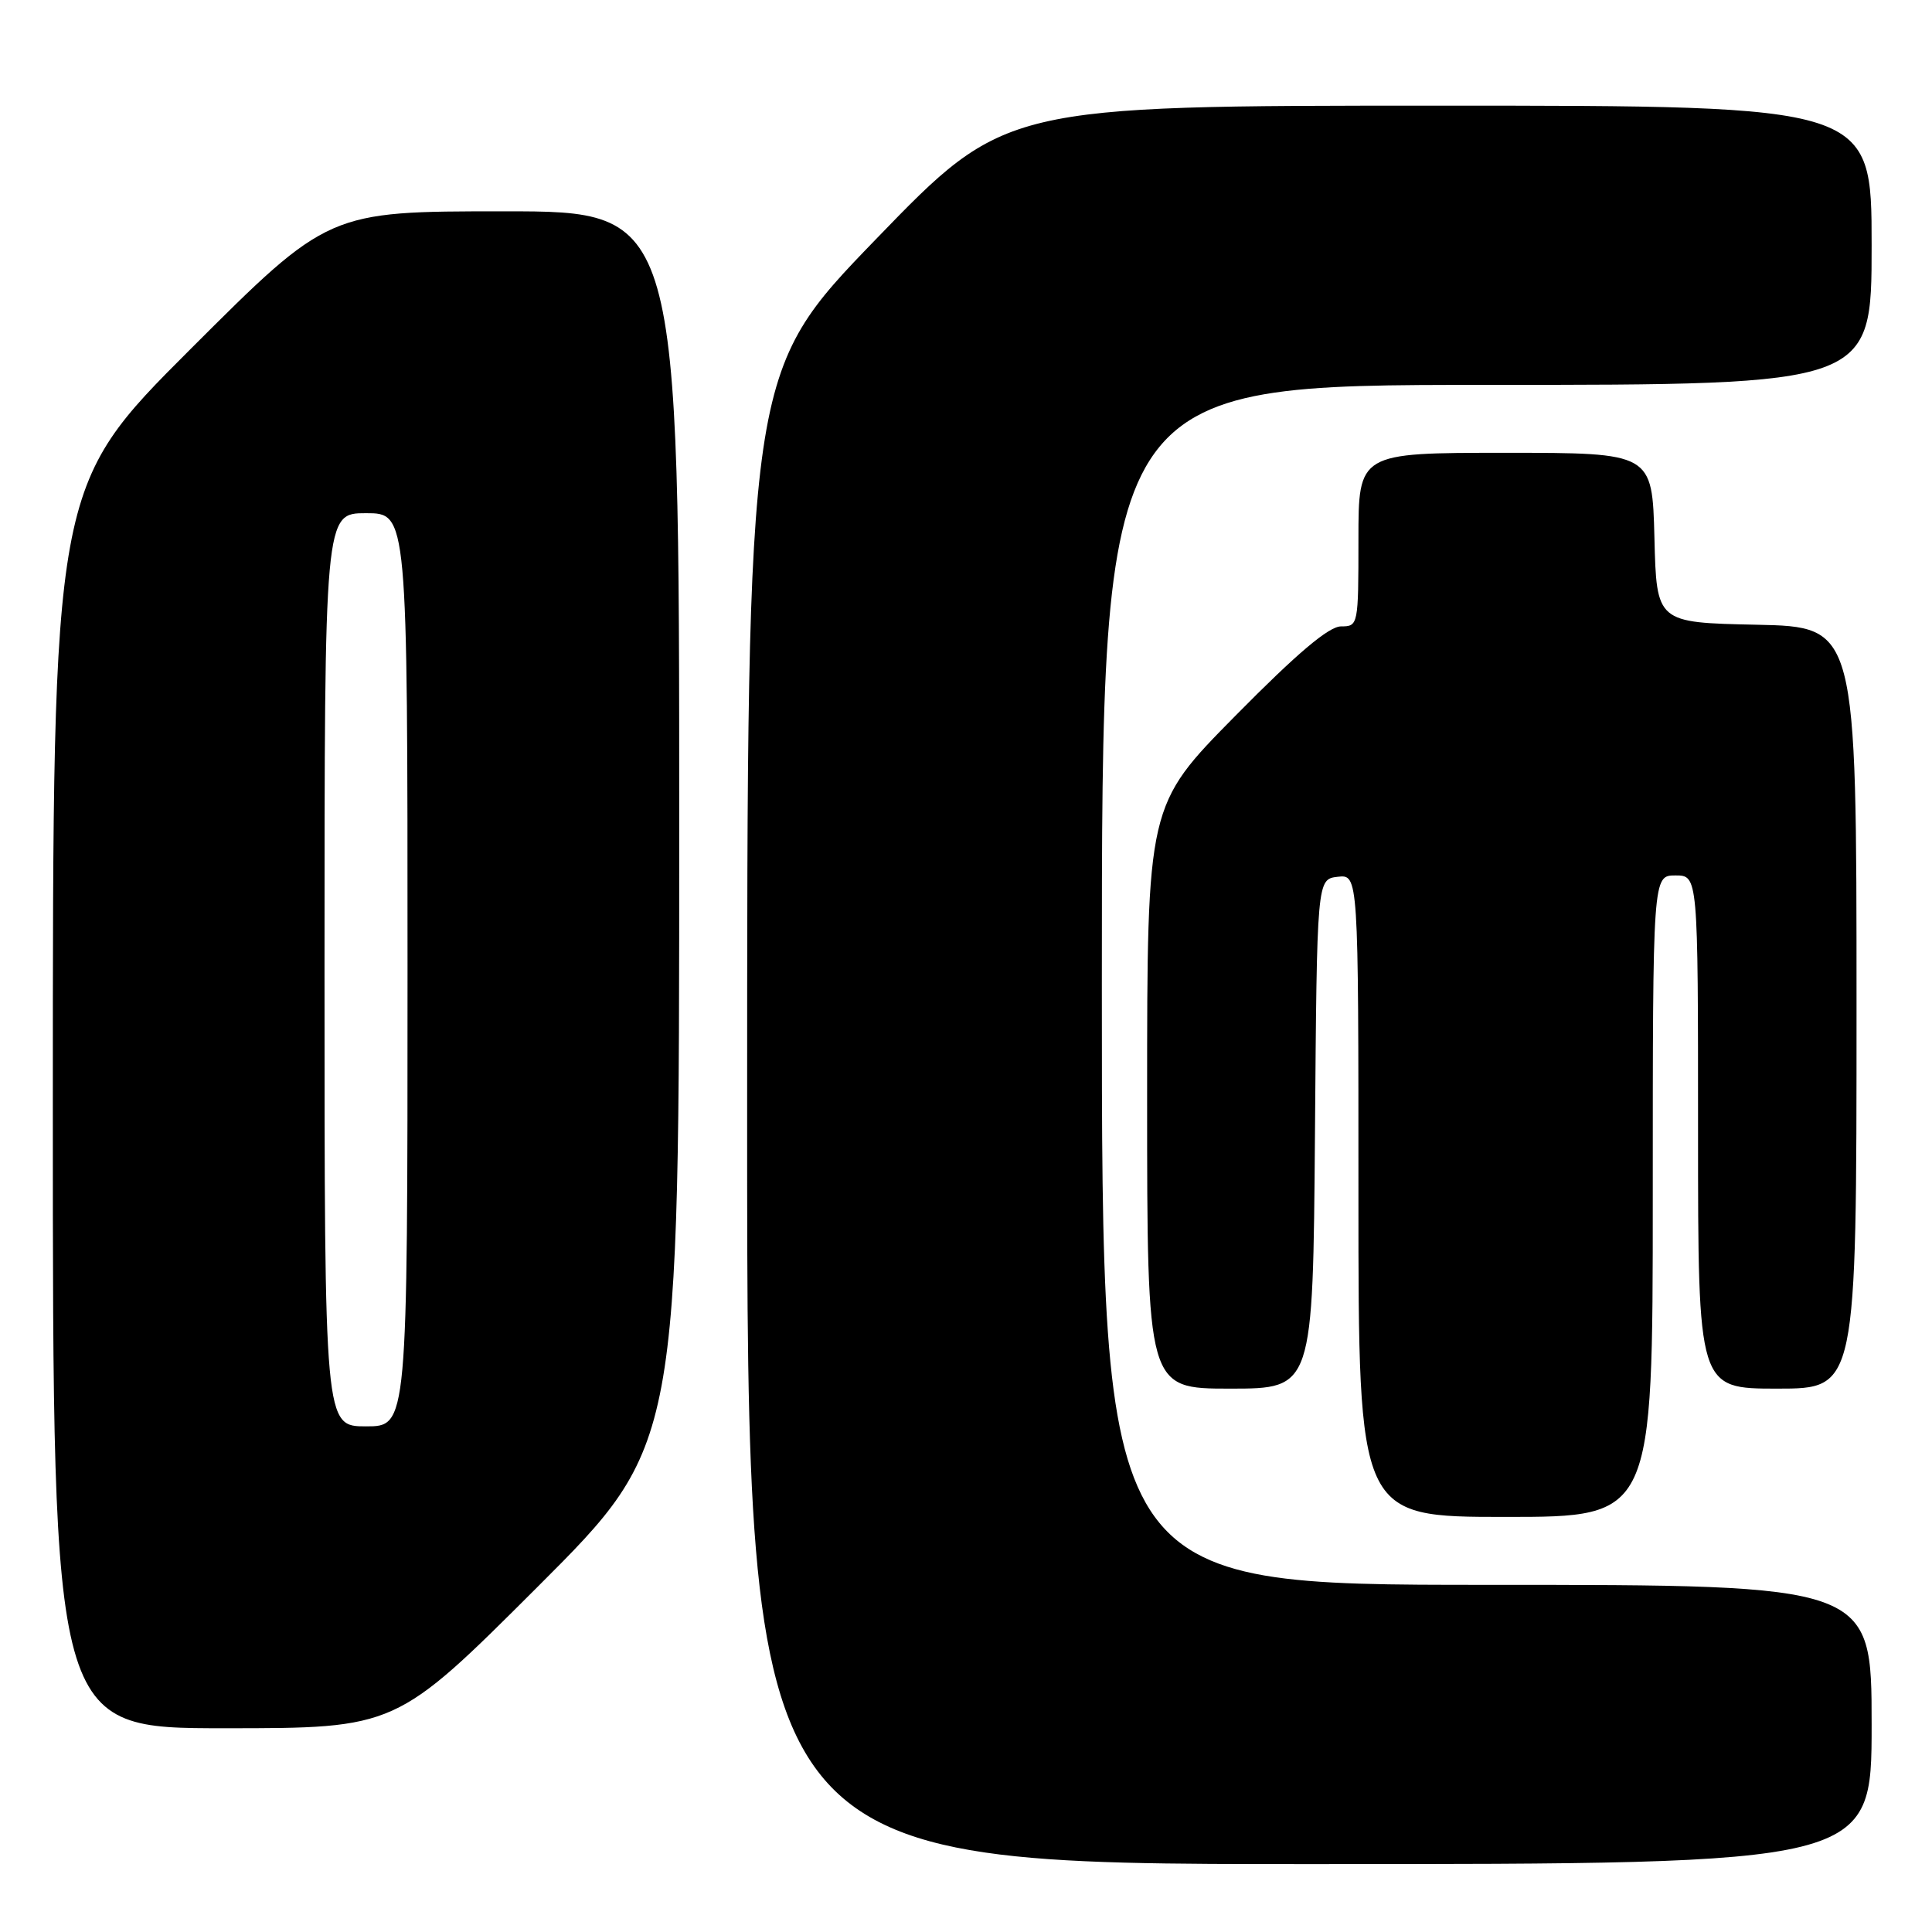 <?xml version="1.0" encoding="UTF-8" standalone="no"?>
<!DOCTYPE svg PUBLIC "-//W3C//DTD SVG 1.1//EN" "http://www.w3.org/Graphics/SVG/1.1/DTD/svg11.dtd" >
<svg xmlns="http://www.w3.org/2000/svg" xmlns:xlink="http://www.w3.org/1999/xlink" version="1.1" viewBox="0 0 256 256">
 <g >
 <path fill="currentColor"
d=" M 248.00 228.50 C 248.00 210.00 248.00 210.00 197.00 210.00 C 146.00 210.00 146.00 210.00 146.00 130.50 C 146.00 51.00 146.00 51.00 197.00 51.00 C 248.00 51.00 248.00 51.00 248.00 32.50 C 248.00 14.00 248.00 14.00 190.59 14.00 C 133.18 14.00 133.18 14.00 116.09 31.67 C 99.00 49.34 99.00 49.34 99.00 148.17 C 99.00 247.00 99.00 247.00 173.50 247.00 C 248.00 247.00 248.00 247.00 248.00 228.50 Z  M 71.24 210.26 C 90.00 191.52 90.00 191.52 90.00 109.76 C 90.00 28.00 90.00 28.00 66.76 28.00 C 43.52 28.00 43.52 28.00 25.26 46.24 C 7.00 64.48 7.00 64.48 7.00 146.74 C 7.00 229.00 7.00 229.00 29.74 229.00 C 52.48 229.00 52.48 229.00 71.24 210.26 Z  M 219.00 158.50 C 219.00 116.00 219.00 116.00 222.00 116.00 C 225.00 116.00 225.00 116.00 225.00 150.00 C 225.00 184.00 225.00 184.00 235.50 184.00 C 246.00 184.00 246.00 184.00 246.00 133.53 C 246.00 83.06 246.00 83.06 232.75 82.78 C 219.50 82.50 219.50 82.50 219.22 71.25 C 218.93 60.00 218.93 60.00 199.47 60.00 C 180.00 60.00 180.00 60.00 180.00 71.50 C 180.00 82.84 179.97 83.00 177.70 83.00 C 176.08 83.00 171.90 86.53 163.70 94.84 C 152.00 106.69 152.00 106.69 152.00 145.34 C 152.00 184.00 152.00 184.00 162.99 184.00 C 173.97 184.00 173.97 184.00 174.24 150.25 C 174.50 116.50 174.50 116.50 177.25 116.18 C 180.00 115.87 180.00 115.87 180.00 158.43 C 180.00 201.00 180.00 201.00 199.50 201.00 C 219.00 201.00 219.00 201.00 219.00 158.50 Z  M 43.00 128.50 C 43.00 68.00 43.00 68.00 48.50 68.00 C 54.00 68.00 54.00 68.00 54.00 128.50 C 54.00 189.00 54.00 189.00 48.50 189.00 C 43.00 189.00 43.00 189.00 43.00 128.50 Z "/>
</g>
</svg>